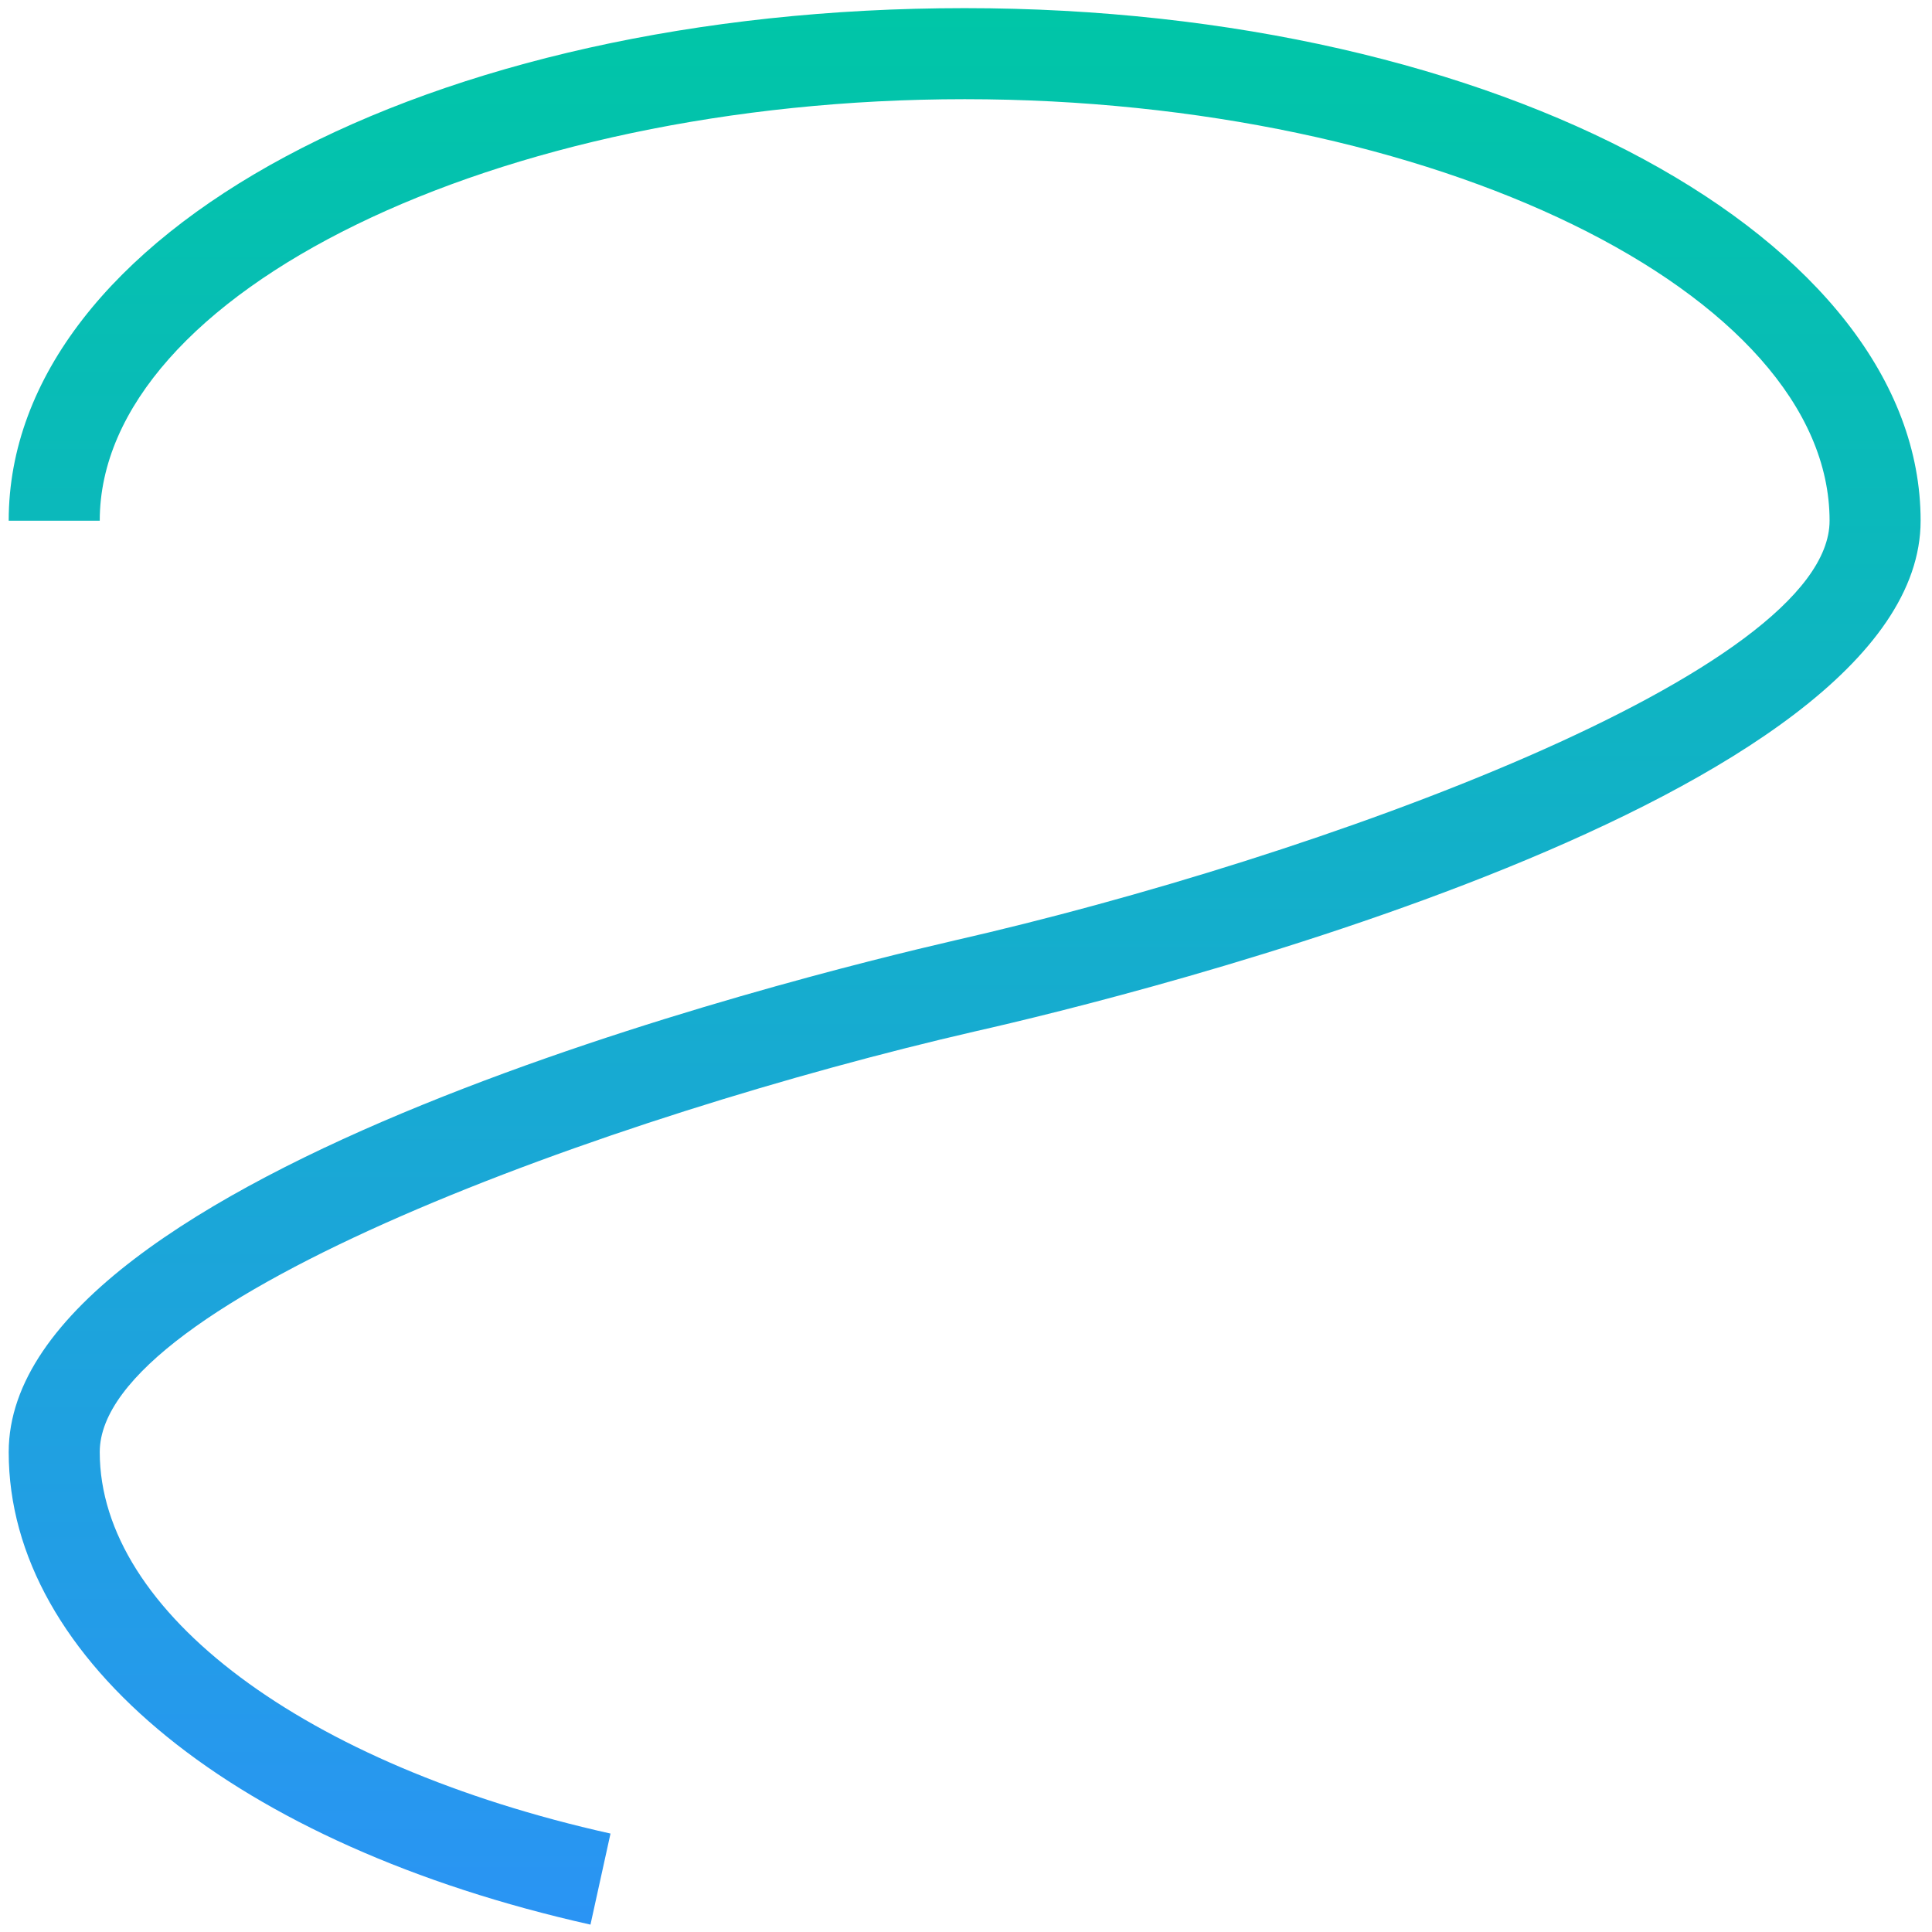<svg width="155" height="155" viewBox="0 0 155 155" fill="none" xmlns="http://www.w3.org/2000/svg">
<path d="M8.002 116.499C8.002 104.301 49.052 89.473 78.196 82.753C90.833 79.904 154.087 64.273 154.087 41.776C154.087 19.279 120.415 0.653 77.393 0.653C34.371 0.653 0.698 18.695 0.698 41.776H8.002C8.002 23.516 39.776 7.958 77.393 7.958C115.01 7.958 146.783 23.516 146.783 41.776C146.783 53.901 105.733 68.802 76.589 75.449C63.953 78.371 0.698 94.002 0.698 116.499C0.698 133.225 19.032 148.053 47.372 154.408L48.979 147.103C24.437 141.625 8.002 129.354 8.002 116.499Z" fill="url(#paint0_linear)"/>
<defs>
<linearGradient id="paint0_linear" x1="77.393" y1="0.653" x2="77.393" y2="154.408" gradientUnits="userSpaceOnUse">
<stop stop-color="#00C6A7"/>
<stop offset="1" stop-color="#2A94F4"/>
</linearGradient>
</defs>
</svg>
